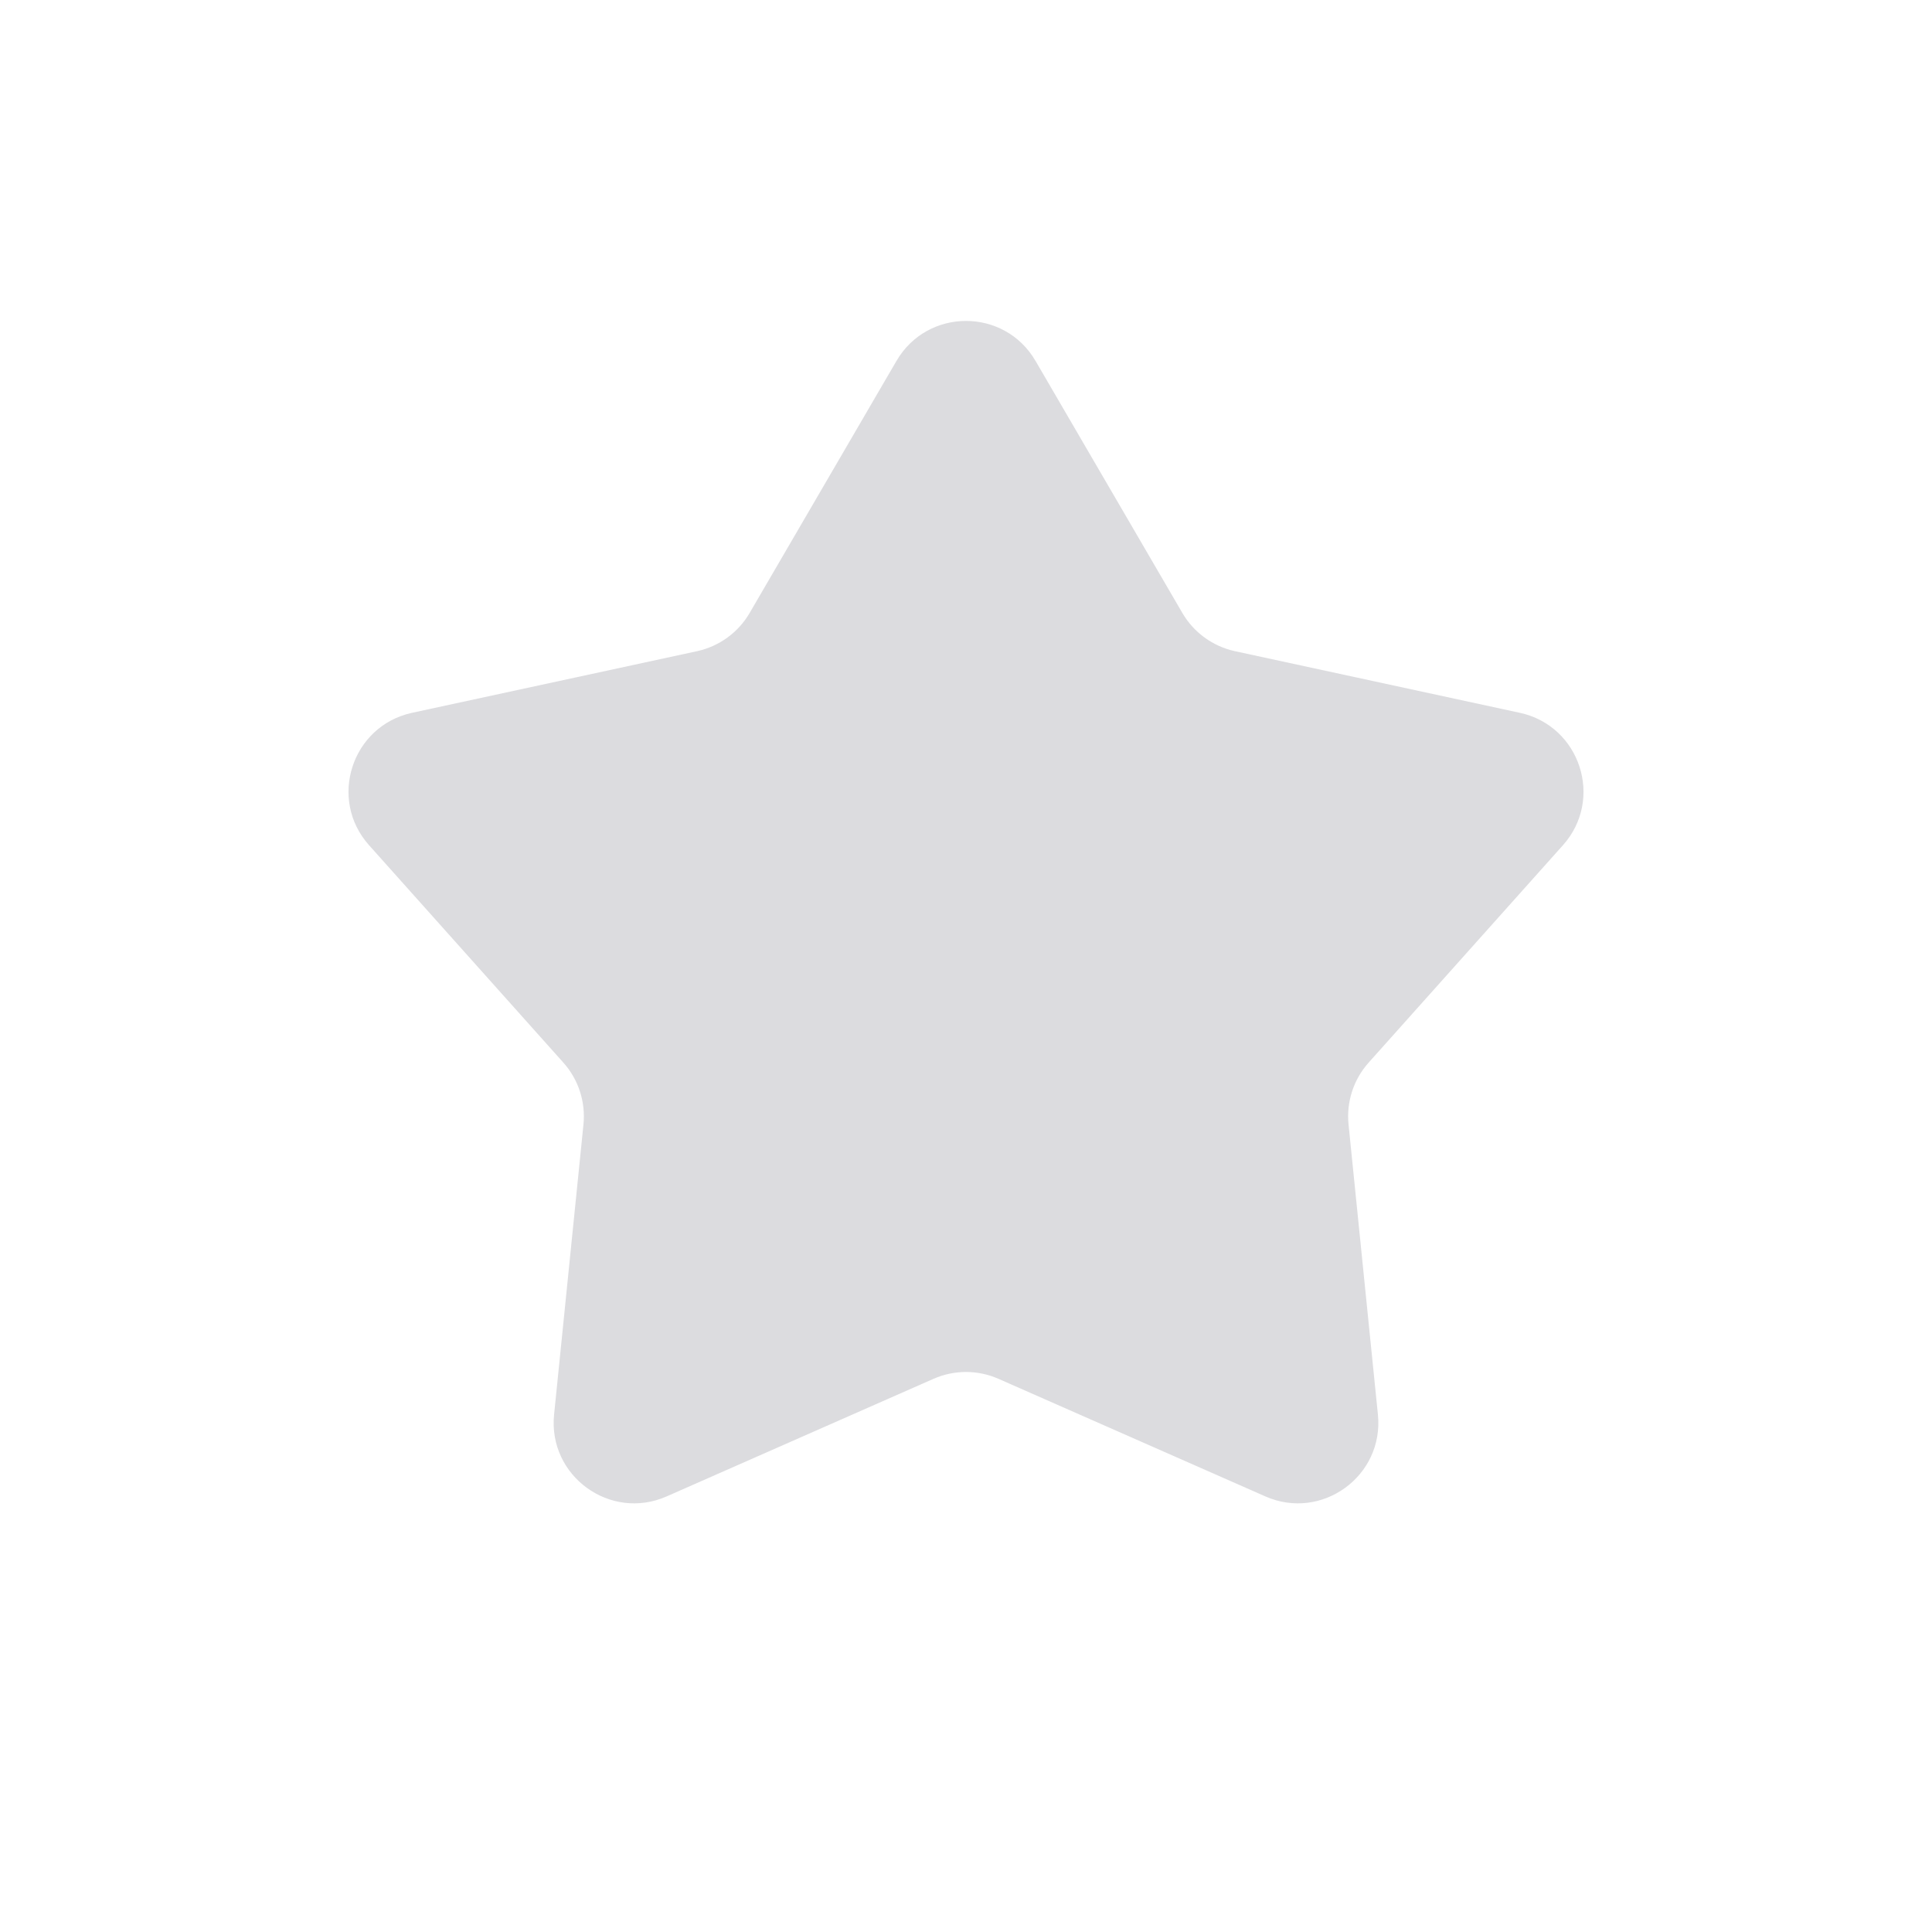 <svg width="24" height="24" viewBox="0 0 24 24" fill="none" xmlns="http://www.w3.org/2000/svg">
<path d="M11.136 4.484C11.522 3.821 12.478 3.821 12.864 4.484L14.688 7.615C14.829 7.857 15.066 8.029 15.34 8.089L18.881 8.855C19.631 9.018 19.926 9.928 19.416 10.499L17.001 13.201C16.814 13.41 16.724 13.689 16.752 13.968L17.117 17.573C17.194 18.335 16.42 18.898 15.719 18.589L12.403 17.128C12.146 17.015 11.854 17.015 11.597 17.128L8.281 18.589C7.58 18.898 6.806 18.335 6.883 17.573L7.248 13.968C7.276 13.689 7.186 13.41 6.999 13.201L4.584 10.499C4.074 9.928 4.369 9.018 5.118 8.855L8.66 8.089C8.934 8.029 9.171 7.857 9.312 7.615L11.136 4.484Z" fill="#DCDCDF"/>
</svg>
